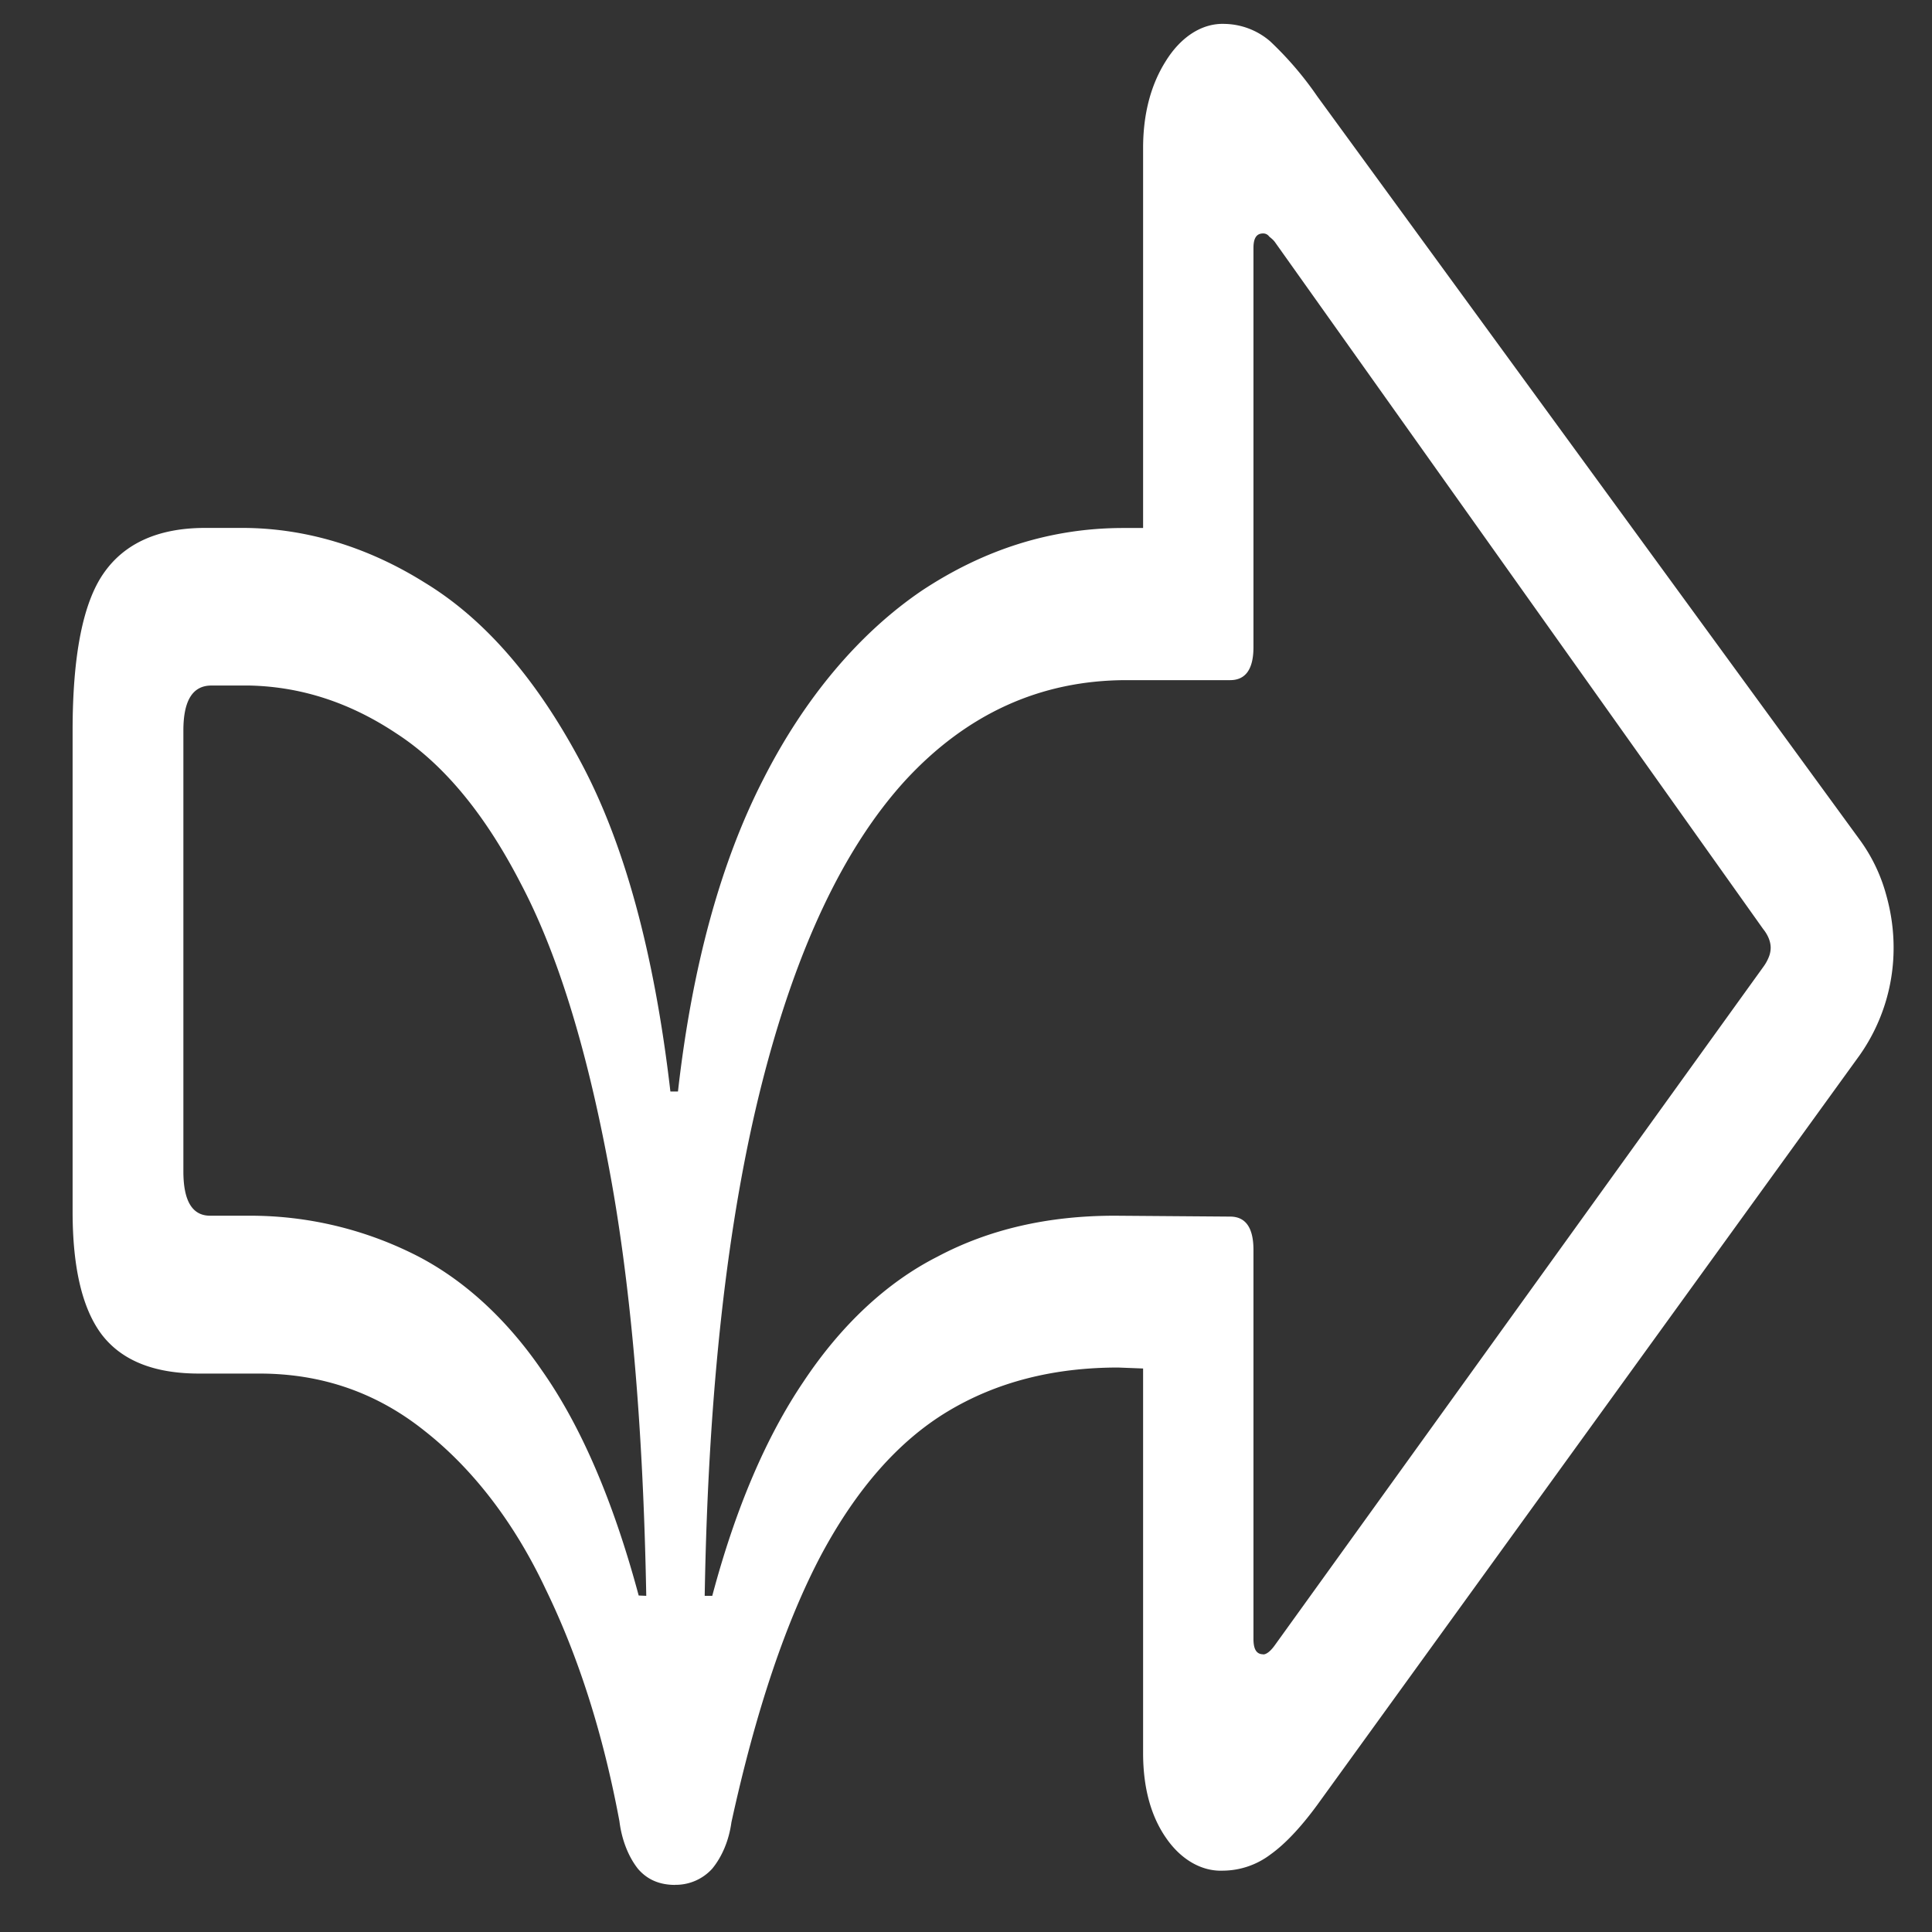 <svg xmlns="http://www.w3.org/2000/svg" width="24" height="24"><rect width="100%" height="100%" fill="#333333" stroke="none"/><path style="stroke:none;fill-rule:nonzero;fill:#fff;fill-opacity:1" d="M8.387 23.414a.611.611 0 0 0 .46-.2c.122-.148.208-.35.239-.577.305-1.395.68-2.5 1.117-3.325.442-.824.965-1.414 1.567-1.777.609-.367 1.316-.547 2.12-.547l.31.012v4.777c0 .422.093.774.28 1.047.188.278.45.426.715.414a.99.99 0 0 0 .59-.203c.18-.129.375-.336.578-.613l6.735-9.309a2.314 2.314 0 0 0 .425-1.34c0-.218-.03-.437-.093-.66a2.085 2.085 0 0 0-.332-.687l-6.735-9.23a4.206 4.206 0 0 0-.586-.684.89.89 0 0 0-.562-.215c-.281-.012-.547.16-.735.465-.187.297-.28.66-.28 1.078v4.719h-.247c-.894 0-1.726.265-2.5.777-.777.527-1.457 1.332-1.969 2.34-.53 1.031-.886 2.328-1.062 3.883h-.094c-.2-1.723-.574-3.094-1.125-4.114-.547-1.02-1.187-1.758-1.926-2.207-.71-.445-1.476-.676-2.25-.68h-.48c-.582 0-1.004.192-1.262.567-.254.367-.383 1.016-.383 1.95v5.976c0 .71.125 1.219.368 1.535.25.32.652.477 1.203.477h.75c.777 0 1.46.238 2.054.714.598.47 1.114 1.141 1.5 1.961.407.836.715 1.797.918 2.887.028.227.11.438.23.59.114.133.266.2.462.2Zm-.453-3.594c-.317-1.18-.72-2.11-1.2-2.793-.46-.672-1.02-1.172-1.636-1.468a4.558 4.558 0 0 0-1.977-.457H2.61c-.222 0-.332-.184-.332-.551V9.074c0-.37.114-.558.348-.558h.477c.644.015 1.25.214 1.824.597.578.375 1.094.992 1.543 1.864.449.851.808 2.011 1.082 3.46.277 1.442.437 3.239.476 5.387Zm7.757.73c-.082 0-.12-.062-.12-.19v-4.833c0-.277-.098-.414-.29-.414l-1.433-.011c-.828 0-1.563.168-2.207.511-.63.32-1.196.852-1.66 1.551-.465.688-.844 1.574-1.133 2.66h-.094c.043-2.55.281-4.664.707-6.351.426-1.684 1.02-2.938 1.781-3.774.766-.832 1.684-1.25 2.754-1.25h1.285c.192 0 .29-.136.29-.41V3.08c0-.122.038-.18.12-.18a.09.09 0 0 1 .075.038c.023.02.046.036.07.067l6.066 8.535c.063.078.094.16.094.234a.31.31 0 0 1-.023.114.548.548 0 0 1-.07.125l-6.067 8.425c-.05.07-.102.114-.145.114Zm0 0"/></svg>